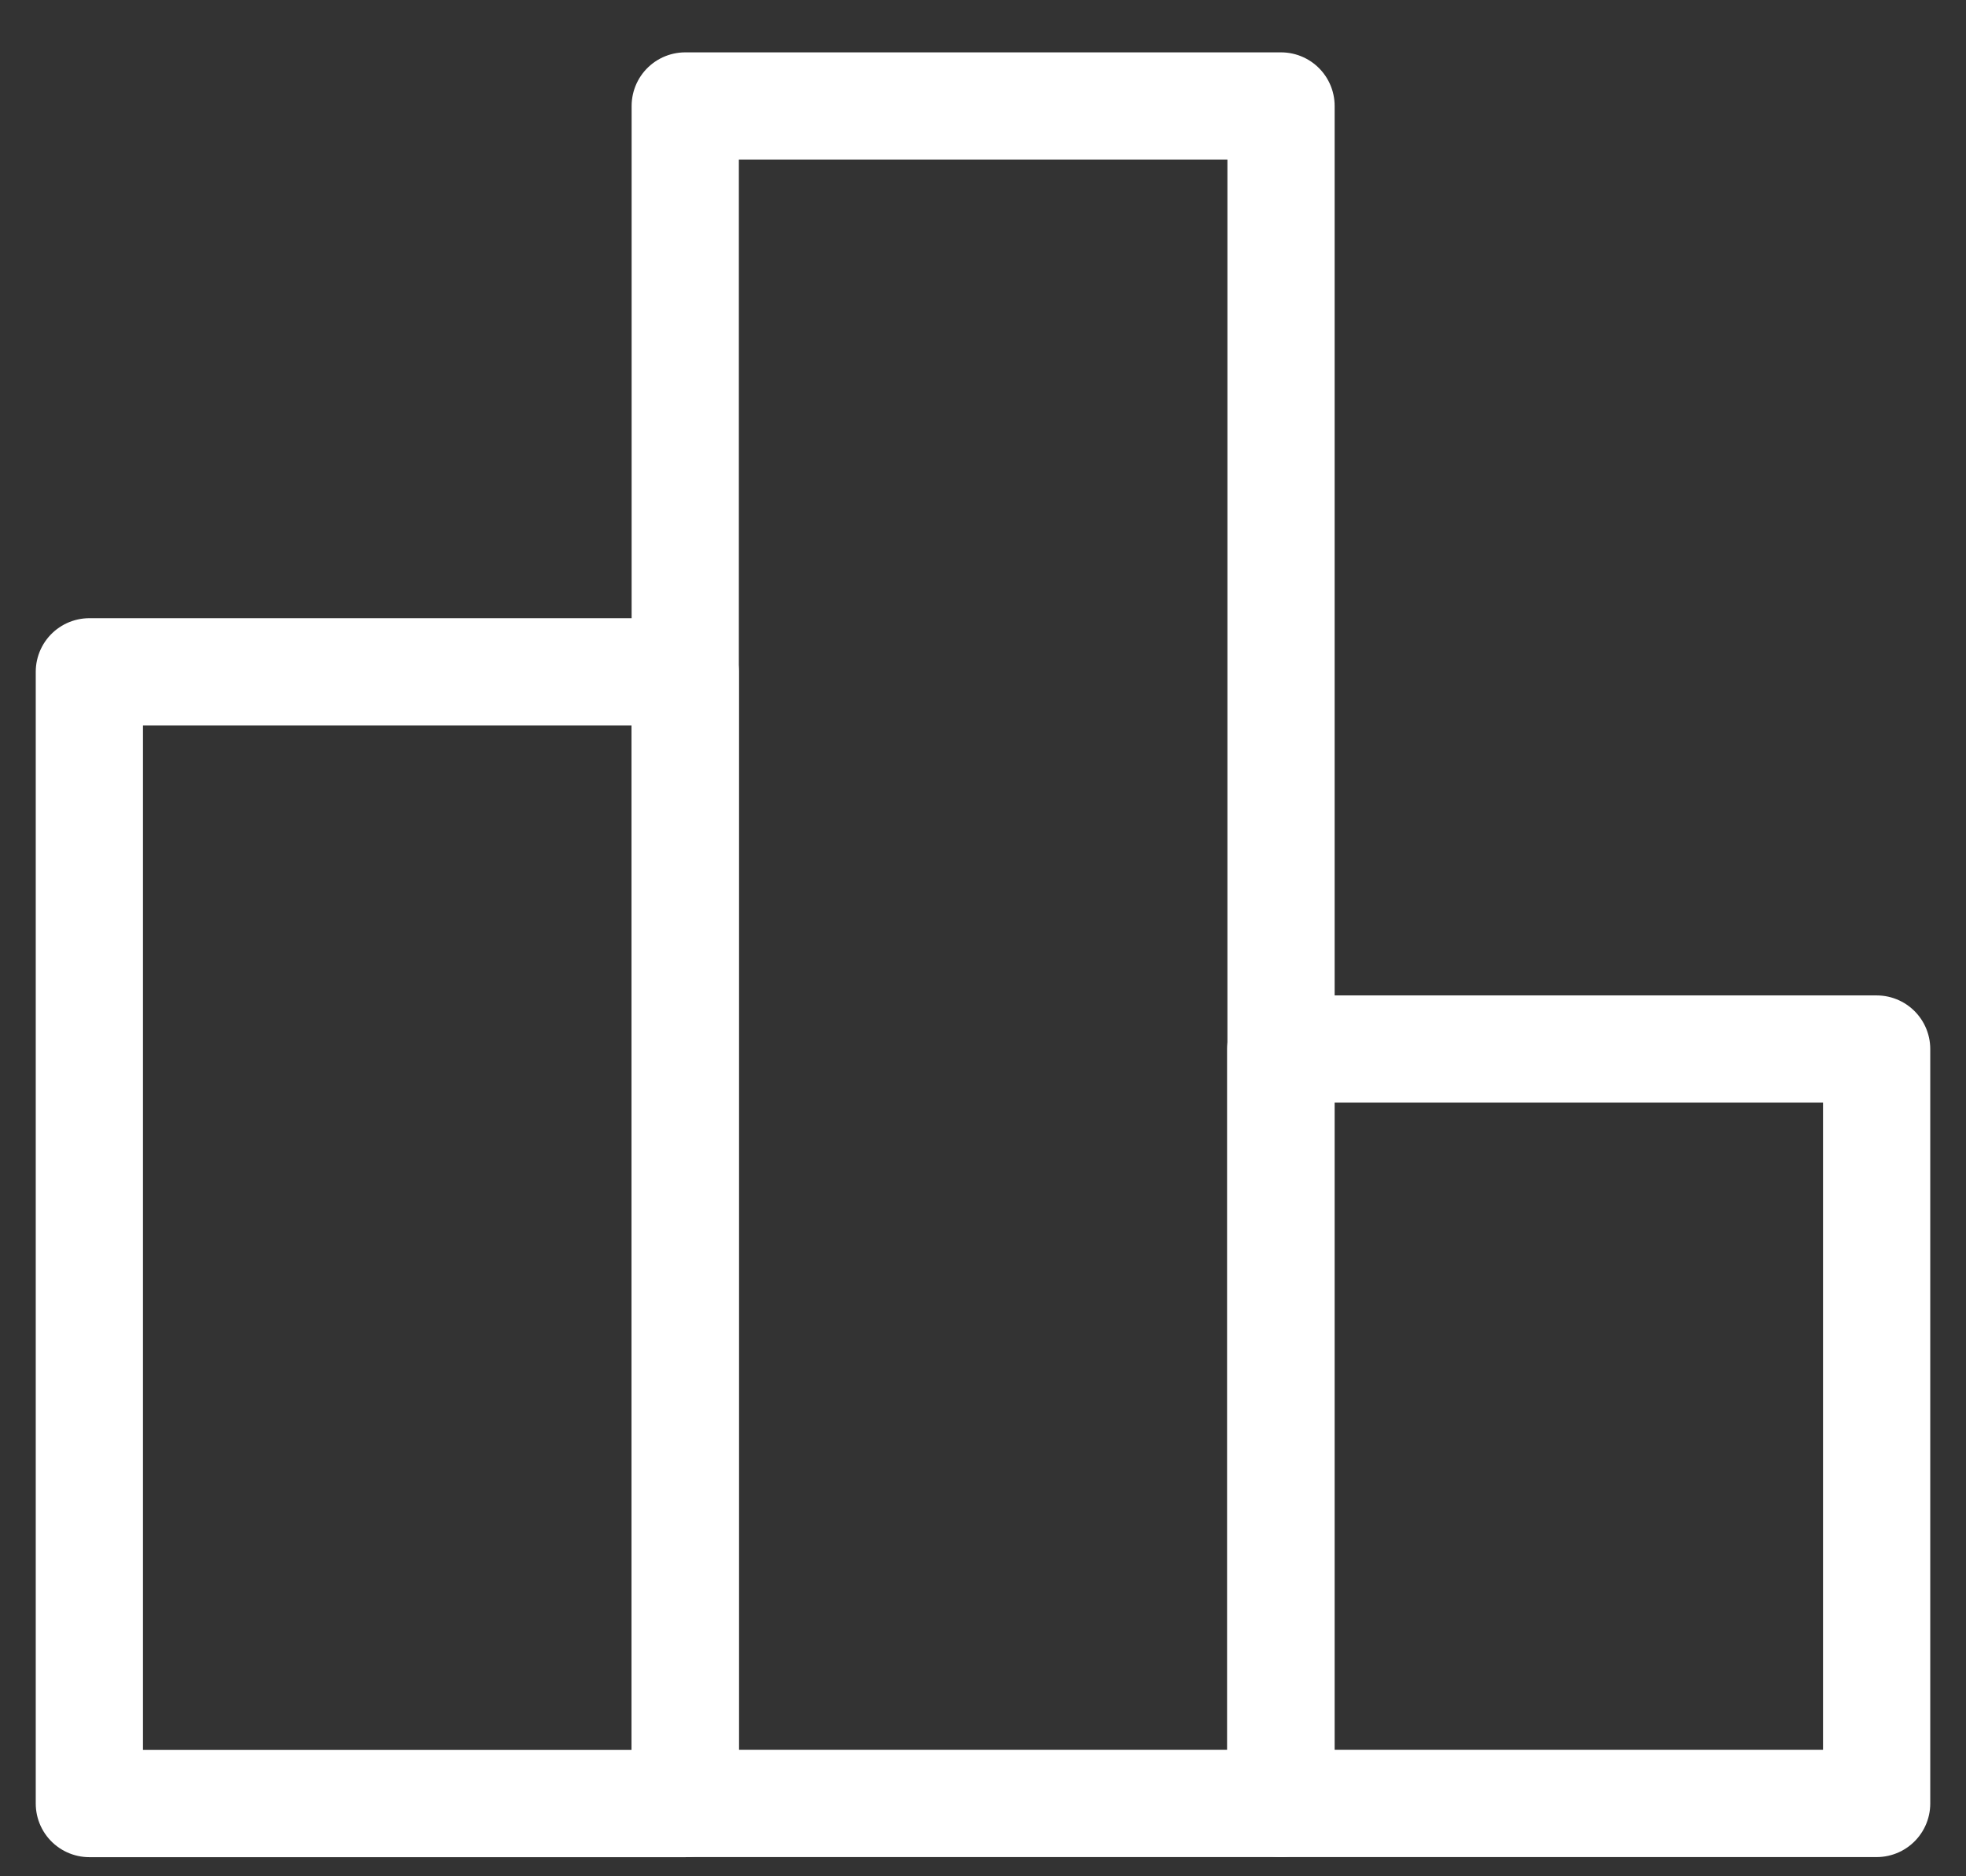 <svg width="22" height="21" viewBox="0 0 22 21" fill="none" xmlns="http://www.w3.org/2000/svg">
<rect x="0" y="0" width="22" height="21" fill="#333333" stroke="none"/>
<path d="M7.668 7.519H1V20.186H7.668V7.519Z" stroke="white" stroke-width="1.2" stroke-linecap="round" stroke-linejoin="round"/>
<path d="M14.335 1.186H7.668V20.185H14.335V1.186Z" stroke="white" stroke-width="1.2" stroke-linejoin="round"/>
<path d="M21 11.741H14.332V20.185H21V11.741Z" stroke="white" stroke-width="1.2" stroke-linecap="round" stroke-linejoin="round"/>
</svg>
